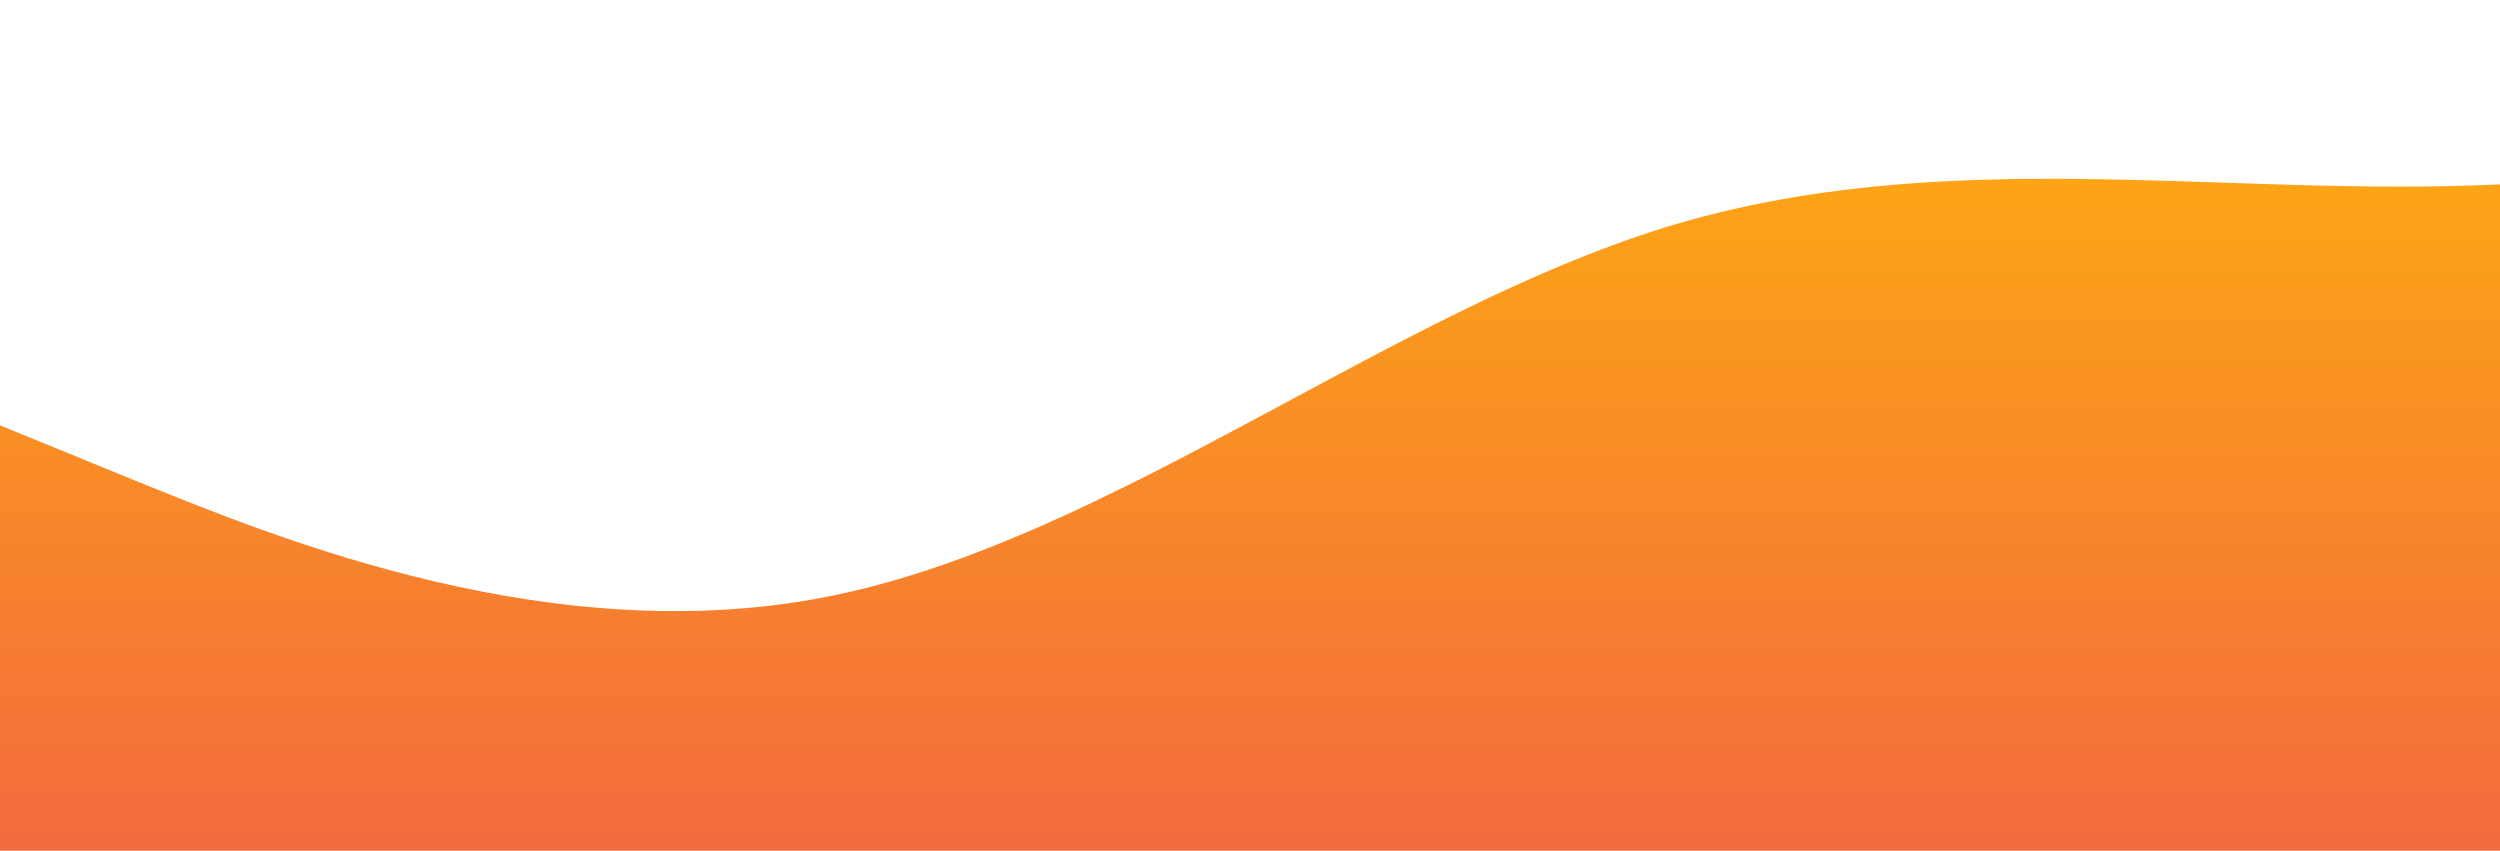 <?xml version="1.0" standalone="no"?>
<svg xmlns:xlink="http://www.w3.org/1999/xlink" id="wave" style="transform:rotate(0deg); transition: 0.3s" viewBox="0 0 1440 490" version="1.1" xmlns="http://www.w3.org/2000/svg"><defs><linearGradient id="sw-gradient-0" x1="0" x2="0" y1="1" y2="0"><stop stop-color="rgba(243, 106, 62, 1)" offset="0%"/><stop stop-color="rgba(255, 179, 11, 1)" offset="100%"/></linearGradient></defs><path style="transform:translate(0, 0px); opacity:1" fill="url(#sw-gradient-0)" d="M0,245L80,277.7C160,310,320,376,480,343C640,310,800,180,960,130.7C1120,82,1280,114,1440,106.2C1600,98,1760,49,1920,24.5C2080,0,2240,0,2400,32.7C2560,65,2720,131,2880,138.8C3040,147,3200,98,3360,130.7C3520,163,3680,278,3840,285.8C4000,294,4160,196,4320,204.2C4480,212,4640,327,4800,343C4960,359,5120,278,5280,253.2C5440,229,5600,261,5760,277.7C5920,294,6080,294,6240,277.7C6400,261,6560,229,6720,228.7C6880,229,7040,261,7200,277.7C7360,294,7520,294,7680,310.3C7840,327,8000,359,8160,318.5C8320,278,8480,163,8640,171.5C8800,180,8960,310,9120,326.7C9280,343,9440,245,9600,220.5C9760,196,9920,245,10080,269.5C10240,294,10400,294,10560,253.2C10720,212,10880,131,11040,155.2C11200,180,11360,310,11440,375.7L11520,441L11520,490L11440,490C11360,490,11200,490,11040,490C10880,490,10720,490,10560,490C10400,490,10240,490,10080,490C9920,490,9760,490,9600,490C9440,490,9280,490,9120,490C8960,490,8800,490,8640,490C8480,490,8320,490,8160,490C8000,490,7840,490,7680,490C7520,490,7360,490,7200,490C7040,490,6880,490,6720,490C6560,490,6400,490,6240,490C6080,490,5920,490,5760,490C5600,490,5440,490,5280,490C5120,490,4960,490,4800,490C4640,490,4480,490,4320,490C4160,490,4000,490,3840,490C3680,490,3520,490,3360,490C3200,490,3040,490,2880,490C2720,490,2560,490,2400,490C2240,490,2080,490,1920,490C1760,490,1600,490,1440,490C1280,490,1120,490,960,490C800,490,640,490,480,490C320,490,160,490,80,490L0,490Z"/></svg>